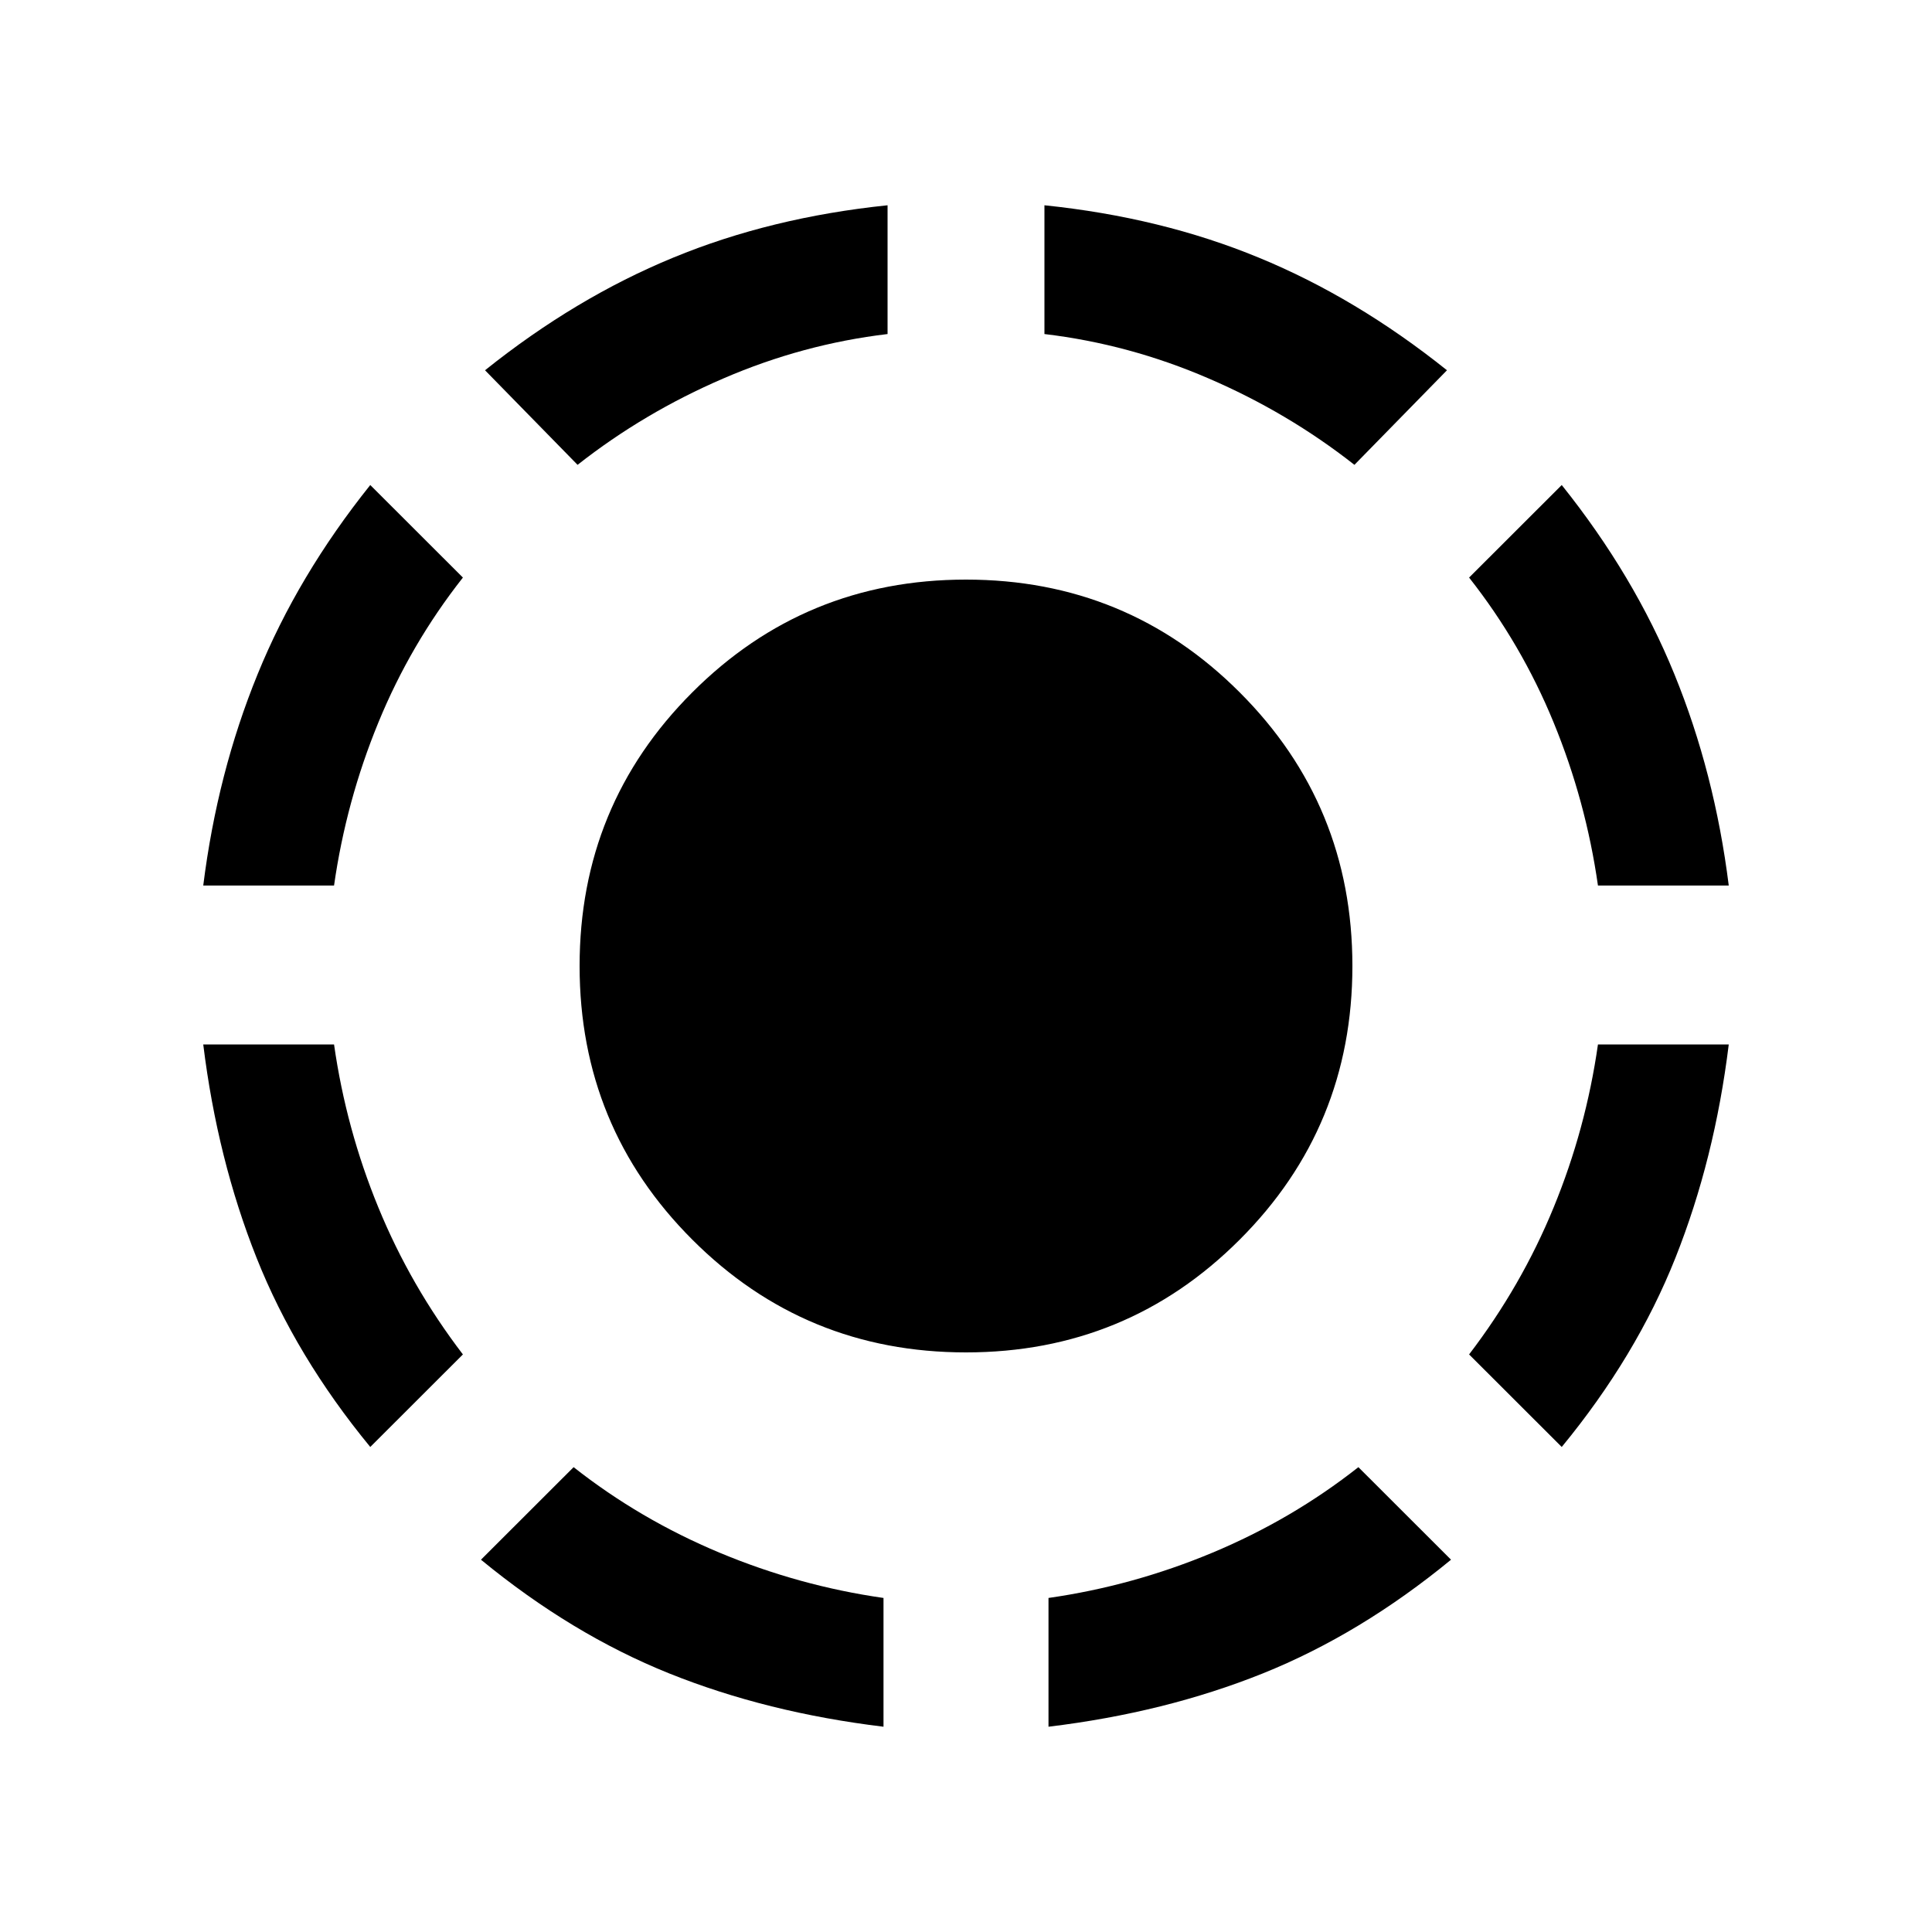 <svg xmlns="http://www.w3.org/2000/svg" height="20" width="20"><path d="M14.021 4.812Q13.333 4.271 12.51 3.917Q11.688 3.562 10.812 3.458V2.125Q12.021 2.25 13.031 2.667Q14.042 3.083 14.979 3.833ZM17.896 9.167H16.542Q16.417 8.292 16.083 7.479Q15.75 6.667 15.208 5.979L16.167 5.021Q16.917 5.958 17.333 6.979Q17.75 8 17.896 9.167ZM16.167 14.979 15.208 14.021Q15.75 13.312 16.083 12.5Q16.417 11.688 16.542 10.812H17.896Q17.75 12 17.344 13.021Q16.938 14.042 16.167 14.979ZM10.854 17.875V16.542Q11.729 16.417 12.552 16.073Q13.375 15.729 14.062 15.188L15.021 16.146Q14.083 16.917 13.073 17.323Q12.062 17.729 10.854 17.875ZM5.979 4.812 5.021 3.833Q5.958 3.083 6.969 2.667Q7.979 2.25 9.188 2.125V3.458Q8.312 3.562 7.49 3.917Q6.667 4.271 5.979 4.812ZM2.104 9.167Q2.25 8 2.667 6.979Q3.083 5.958 3.833 5.021L4.792 5.979Q4.25 6.667 3.917 7.479Q3.583 8.292 3.458 9.167ZM3.833 14.979Q3.062 14.042 2.656 13.021Q2.25 12 2.104 10.812H3.458Q3.583 11.688 3.917 12.5Q4.25 13.312 4.792 14.021ZM9.146 17.875Q7.938 17.729 6.927 17.323Q5.917 16.917 4.979 16.146L5.938 15.188Q6.625 15.729 7.448 16.073Q8.271 16.417 9.146 16.542ZM10 14Q8.333 14 7.167 12.833Q6 11.667 6 10Q6 8.333 7.167 7.167Q8.333 6 10 6Q11.667 6 12.833 7.167Q14 8.333 14 10Q14 11.667 12.833 12.833Q11.667 14 10 14Z"/></svg>